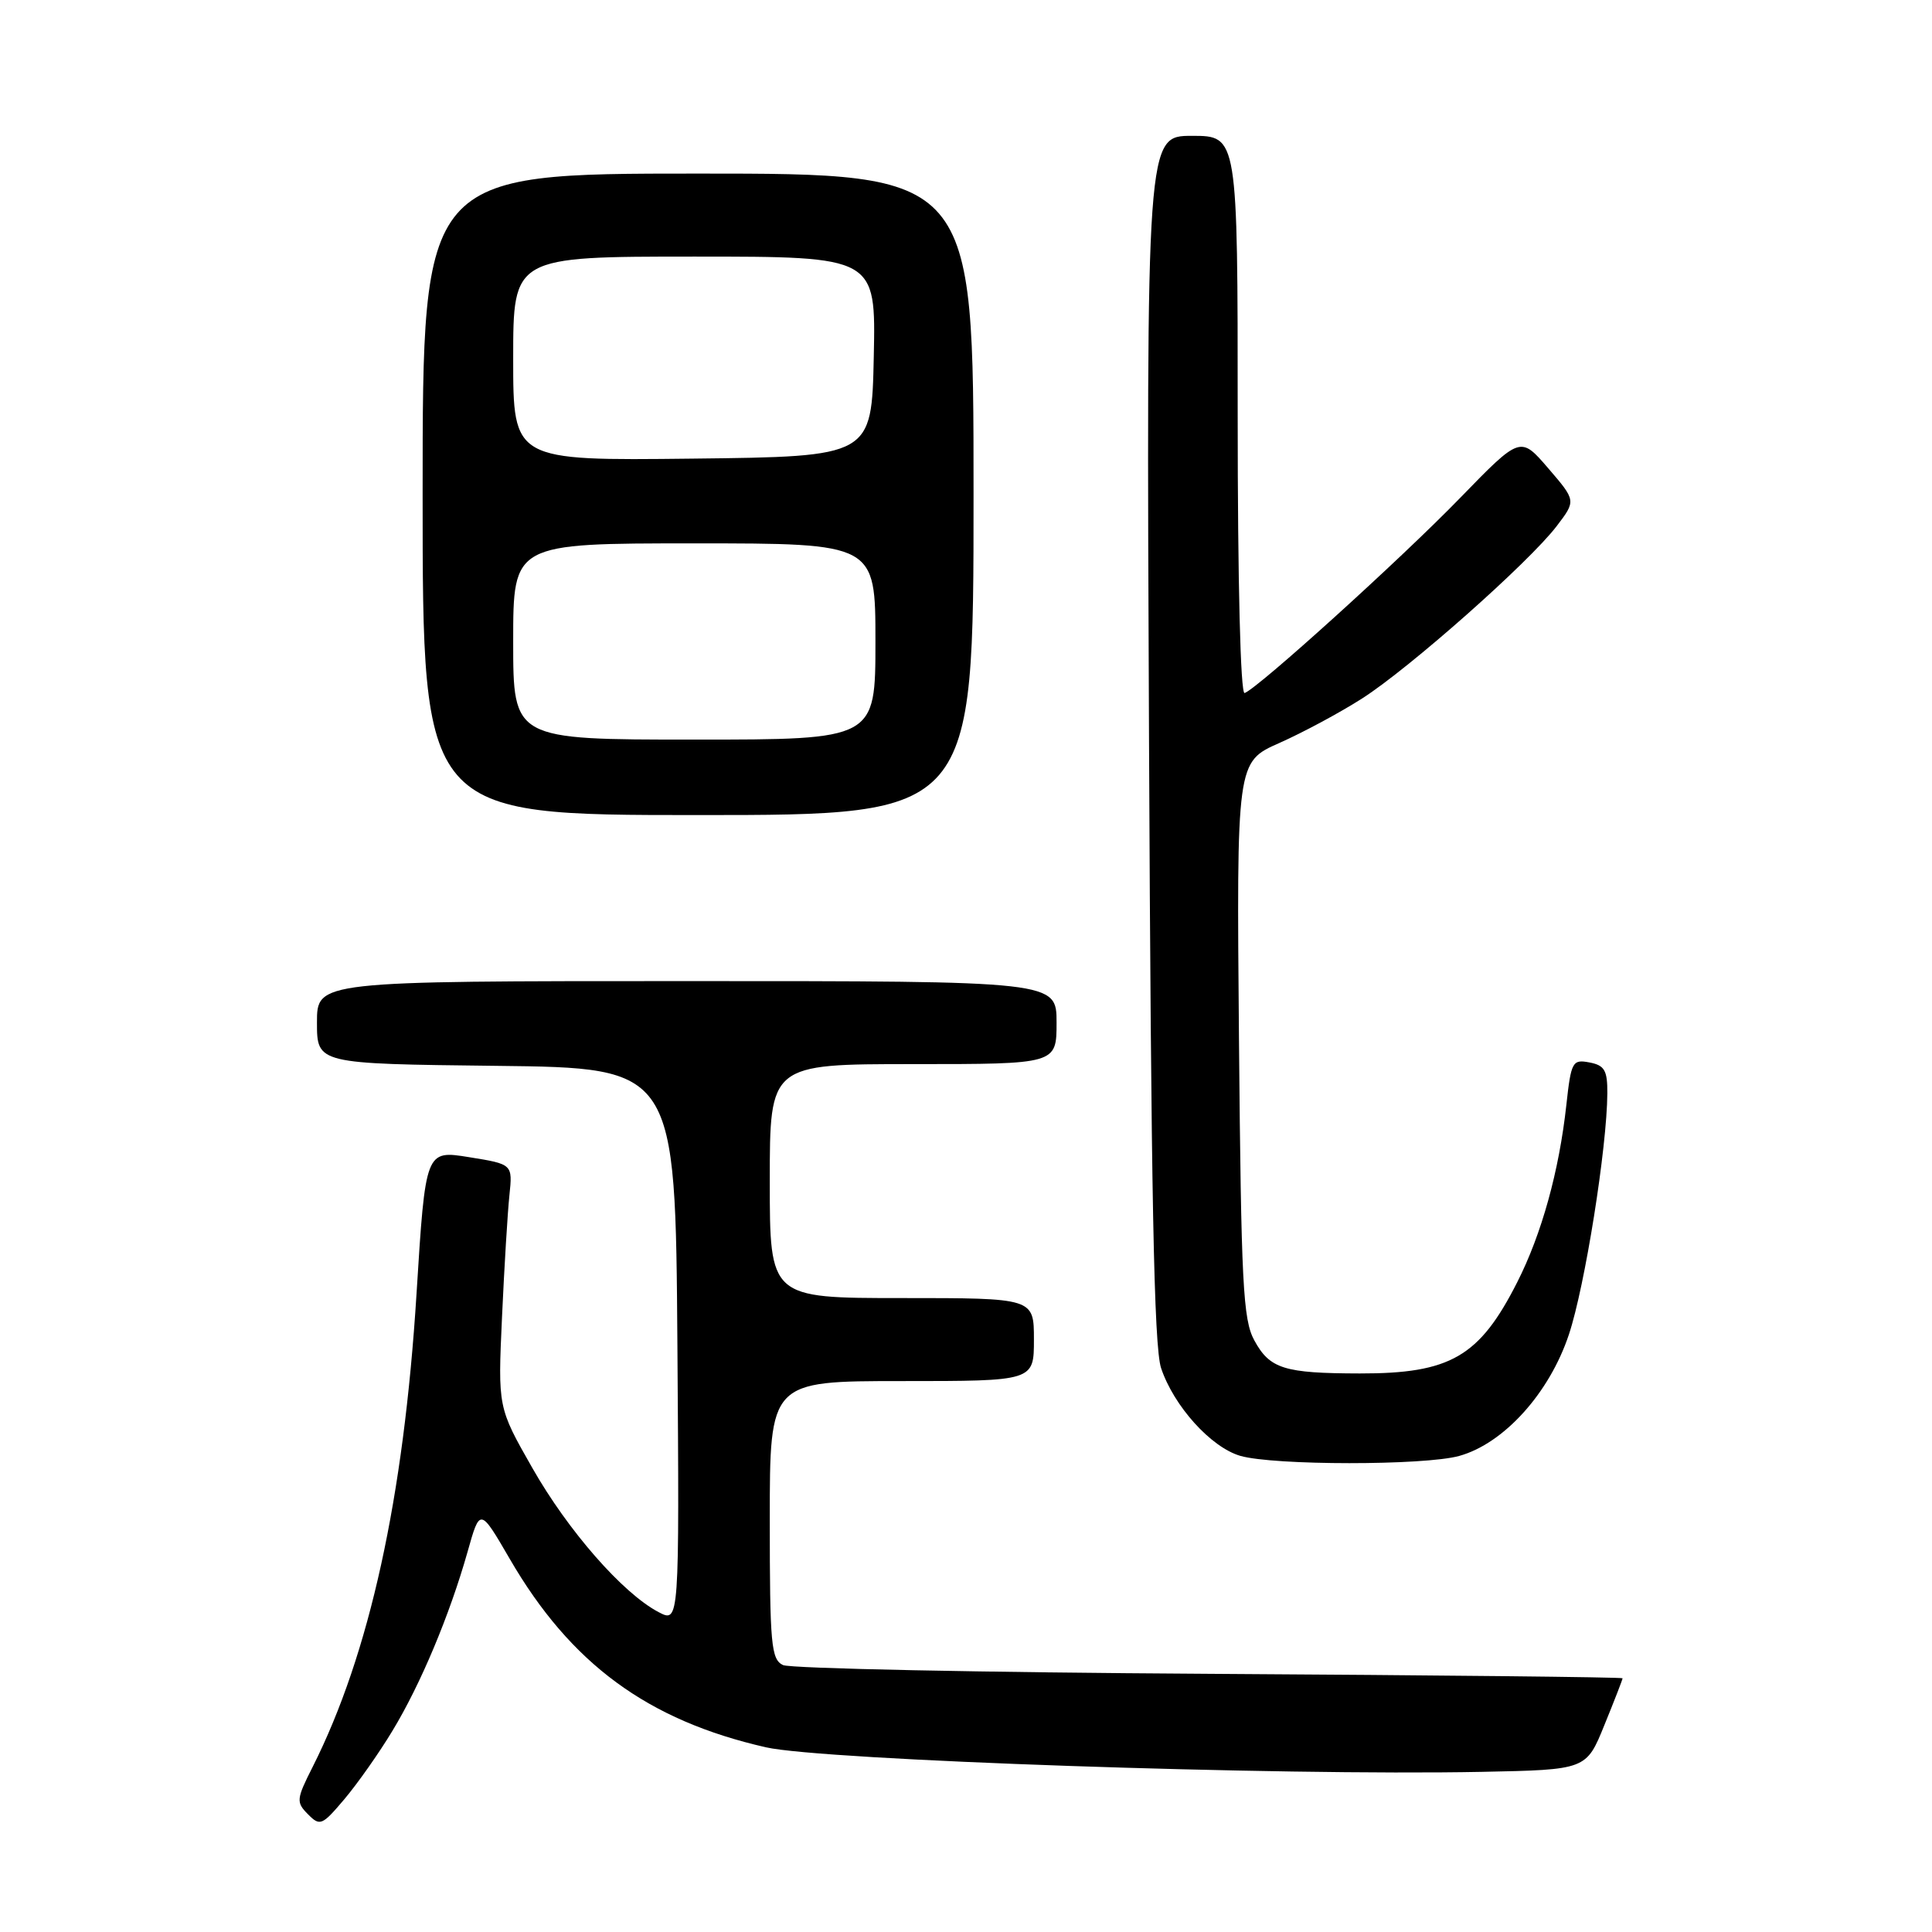 <?xml version="1.0" encoding="UTF-8" standalone="no"?>
<!DOCTYPE svg PUBLIC "-//W3C//DTD SVG 1.1//EN" "http://www.w3.org/Graphics/SVG/1.1/DTD/svg11.dtd" >
<svg xmlns="http://www.w3.org/2000/svg" xmlns:xlink="http://www.w3.org/1999/xlink" version="1.1" viewBox="0 0 256 256">
 <g >
 <path fill="currentColor"
d=" M 51.99 229.36 C 55.72 223.22 59.58 214.01 61.95 205.64 C 63.60 199.77 63.60 199.77 67.55 206.57 C 75.62 220.47 85.81 227.96 101.50 231.53 C 109.04 233.24 169.43 235.31 196.34 234.78 C 210.19 234.50 210.19 234.50 212.59 228.58 C 213.92 225.32 215.00 222.54 215.00 222.38 C 215.00 222.23 190.36 221.97 160.25 221.79 C 130.14 221.61 104.71 221.09 103.75 220.63 C 102.18 219.87 102.00 217.92 102.00 201.39 C 102.00 183.00 102.00 183.00 119.50 183.00 C 137.00 183.00 137.00 183.00 137.00 177.50 C 137.00 172.00 137.00 172.00 119.50 172.00 C 102.00 172.00 102.00 172.00 102.00 156.50 C 102.00 141.00 102.00 141.00 121.00 141.00 C 140.00 141.00 140.00 141.00 140.00 135.50 C 140.00 130.00 140.00 130.00 91.00 130.00 C 42.00 130.00 42.00 130.00 42.00 135.48 C 42.00 140.96 42.00 140.96 65.75 141.23 C 89.50 141.50 89.50 141.50 89.76 178.28 C 90.02 215.06 90.02 215.06 87.26 213.61 C 82.52 211.12 75.27 202.84 70.53 194.50 C 65.97 186.50 65.97 186.50 66.52 174.50 C 66.82 167.90 67.26 160.65 67.50 158.38 C 67.93 154.26 67.93 154.26 62.15 153.33 C 56.38 152.40 56.38 152.40 55.19 171.45 C 53.50 198.49 48.96 219.17 41.44 234.10 C 39.26 238.41 39.22 238.80 40.81 240.40 C 42.40 242.01 42.68 241.89 45.64 238.39 C 47.37 236.34 50.23 232.28 51.99 229.36 Z  M 193.35 192.92 C 199.27 191.28 205.31 184.59 207.89 176.82 C 210.01 170.45 212.94 152.06 212.98 144.87 C 213.00 141.82 212.61 141.16 210.61 140.78 C 208.36 140.35 208.18 140.67 207.55 146.41 C 206.59 155.17 204.28 163.52 201.03 169.92 C 196.03 179.78 192.18 182.01 180.18 181.99 C 170.16 181.97 168.26 181.38 166.21 177.62 C 164.70 174.87 164.46 170.14 164.17 137.73 C 163.85 100.96 163.85 100.96 169.52 98.45 C 172.63 97.07 177.57 94.42 180.49 92.55 C 186.78 88.53 202.63 74.49 206.27 69.71 C 208.84 66.34 208.84 66.34 205.15 62.05 C 201.46 57.76 201.46 57.76 193.48 65.97 C 185.63 74.06 166.71 91.18 164.92 91.83 C 164.37 92.03 164.00 77.18 164.00 55.08 C 164.00 18.00 164.00 18.00 157.95 18.00 C 151.90 18.00 151.90 18.00 152.25 97.75 C 152.52 158.23 152.90 178.41 153.85 181.28 C 155.53 186.31 160.46 191.78 164.35 192.91 C 168.79 194.19 188.74 194.20 193.35 192.92 Z  M 129.00 65.50 C 129.00 23.00 129.00 23.00 92.50 23.00 C 56.00 23.00 56.00 23.00 56.00 65.50 C 56.00 108.00 56.00 108.00 92.50 108.00 C 129.00 108.00 129.00 108.00 129.00 65.50 Z  M 68.00 85.00 C 68.00 72.00 68.00 72.00 92.00 72.00 C 116.00 72.00 116.00 72.00 116.00 85.00 C 116.00 98.00 116.00 98.00 92.00 98.00 C 68.00 98.00 68.00 98.00 68.00 85.00 Z  M 68.00 47.52 C 68.00 34.00 68.00 34.00 92.03 34.00 C 116.06 34.00 116.06 34.00 115.78 47.25 C 115.50 60.50 115.50 60.50 91.75 60.77 C 68.00 61.04 68.00 61.04 68.00 47.52 Z "/>
</g>
</svg>